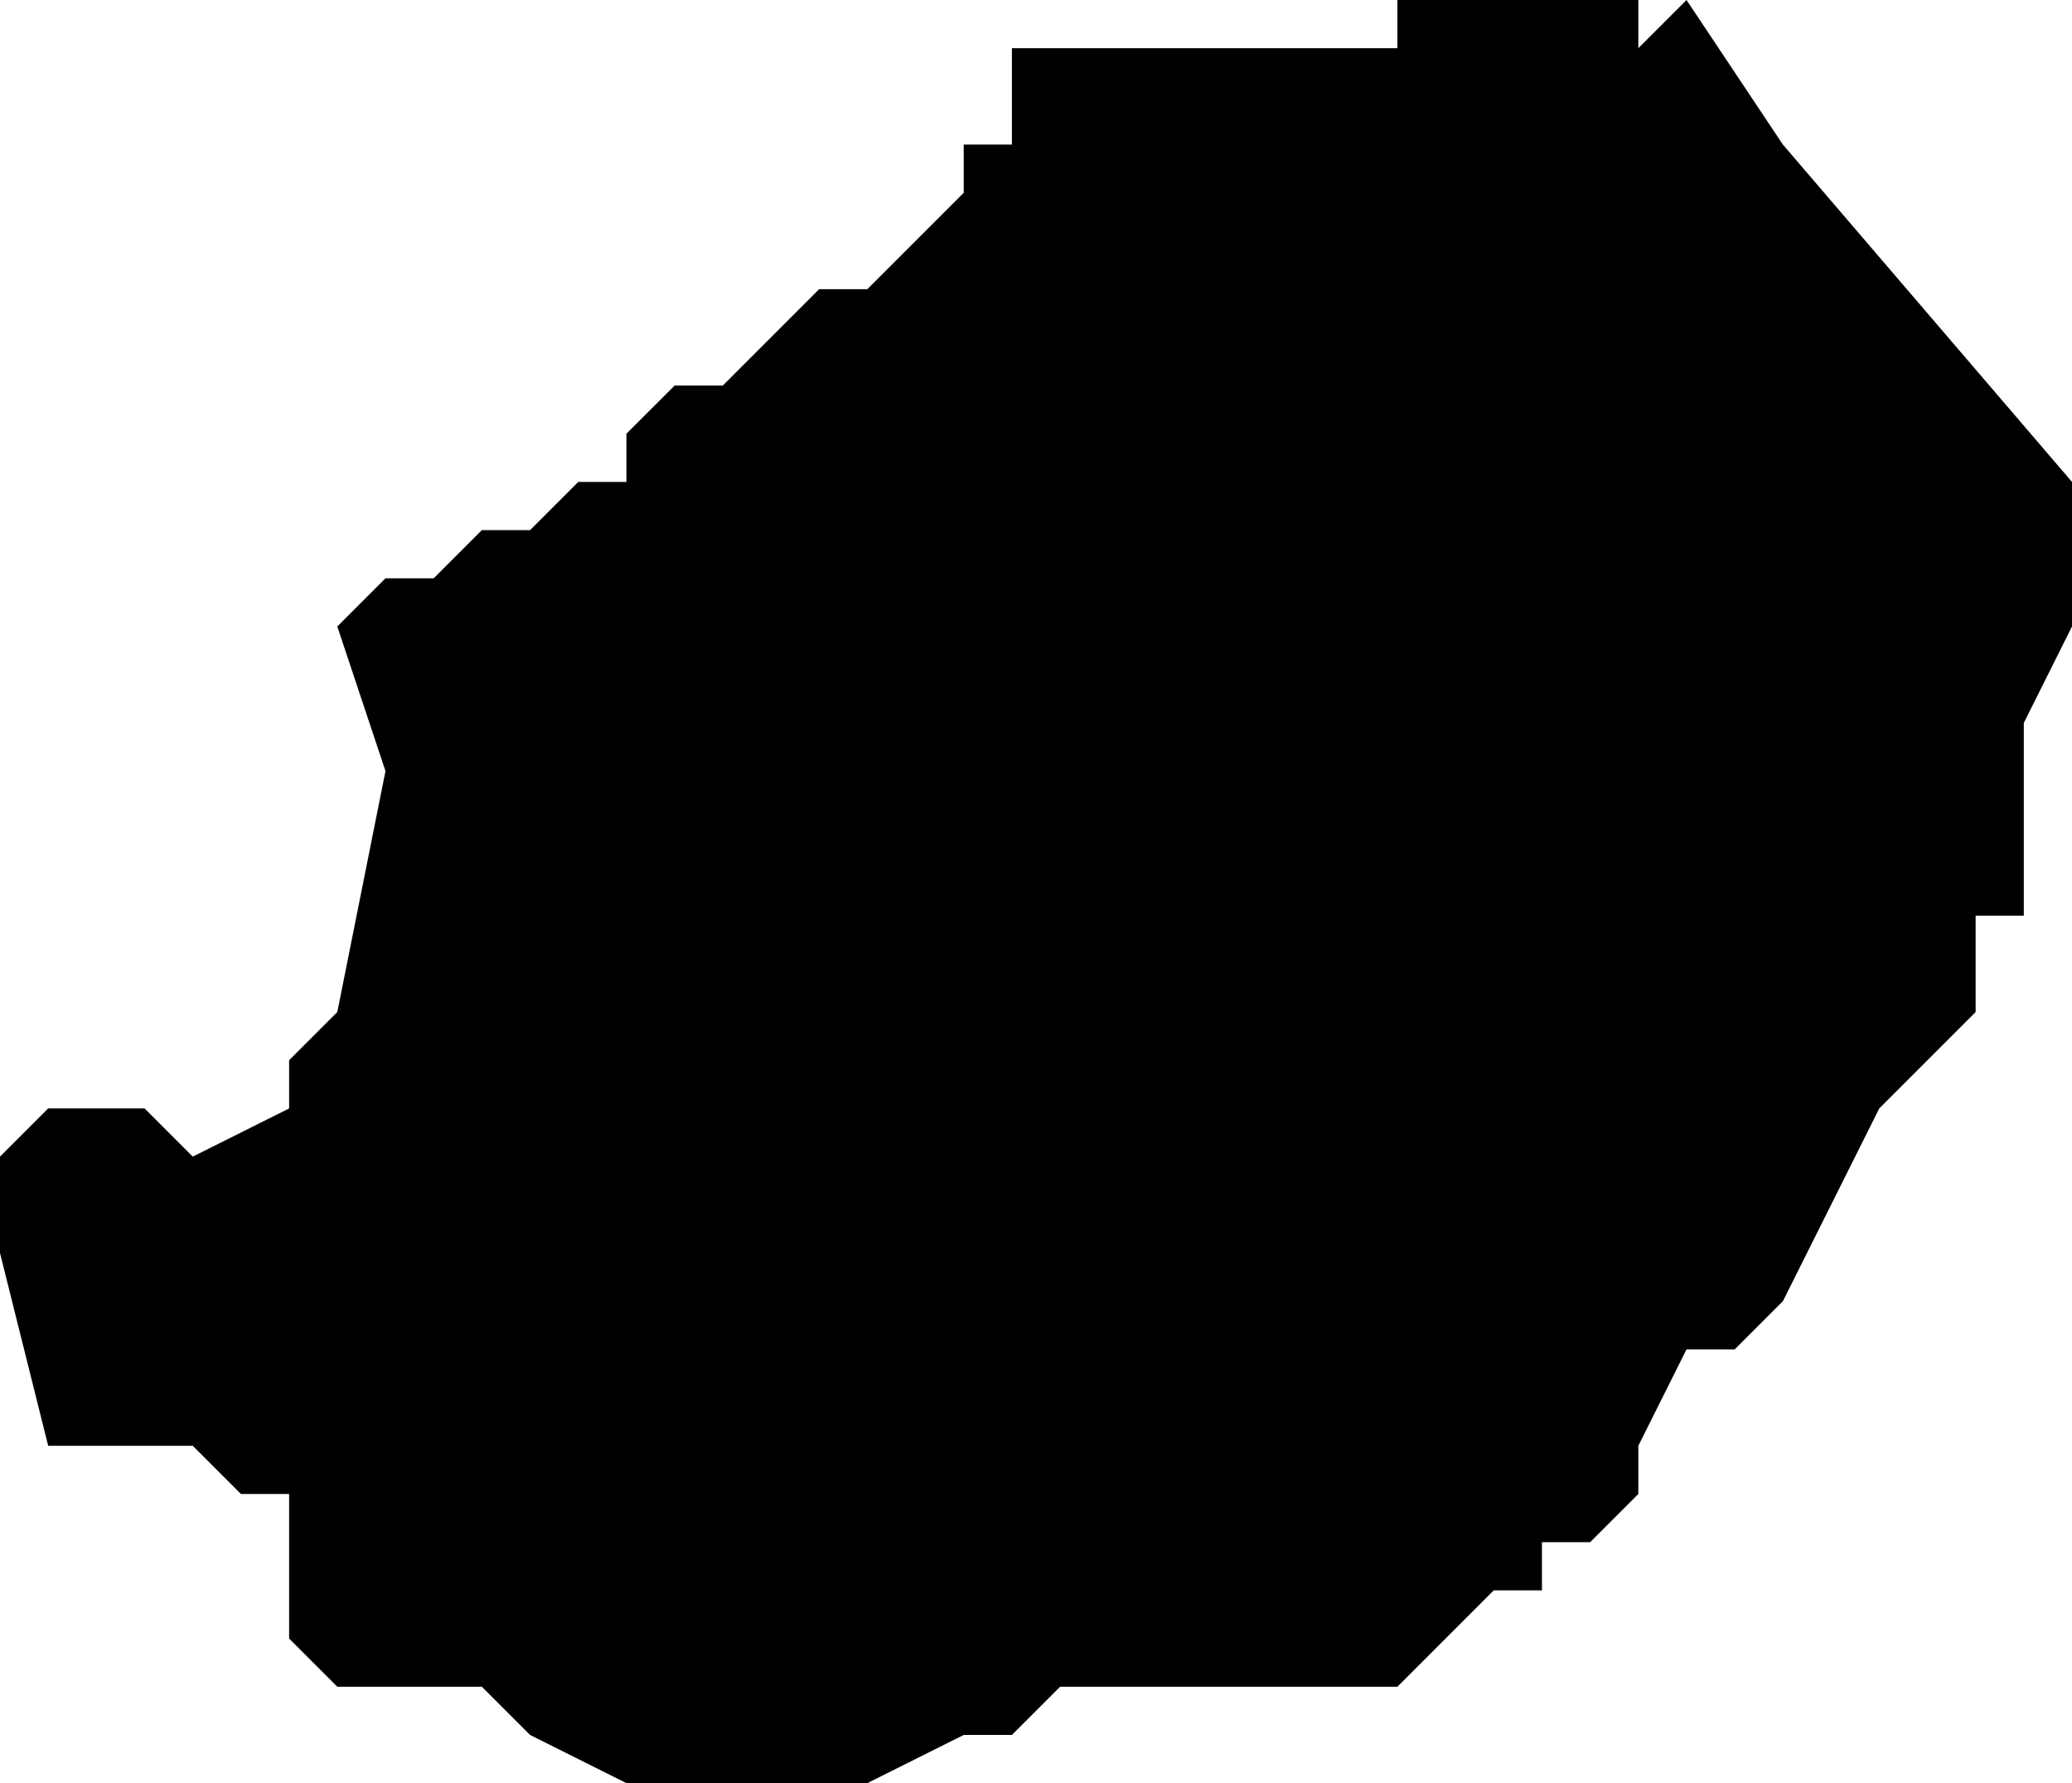 <?xml version="1.0" standalone="no"?><!DOCTYPE svg PUBLIC "-//W3C//DTD SVG 1.1//EN" "http://www.w3.org/Graphics/SVG/1.1/DTD/svg11.dtd"><svg xmlns="http://www.w3.org/2000/svg" viewBox="-257 133 43 37" version = "1.1">
<g id="20306" ><path d="M -222,133 L -220,136 L -214,143 L -214,145 L -214,146 L -215,148 L -215,150 L -215,151 L -215,152 L -216,152 L -216,154 L -217,155 L -218,156 L -220,160 L -221,161 L -222,161 L -223,163 L -223,164 L -224,165 L -225,165 L -225,166 L -226,166 L -227,167 L -228,168 L -229,168 L -230,168 L -231,168 L -232,168 L -233,168 L -234,168 L -235,168 L -236,169 L -237,169 L -239,170 L -240,170 L -241,170 L -243,170 L -244,170 L -246,169 L -247,168 L -248,168 L -250,168 L -251,167 L -251,166 L -251,165 L -251,164 L -252,164 L -253,163 L -254,163 L -255,163 L -256,163 L -257,159 L -257,157 L -256,156 L -254,156 L -253,157 L -251,156 L -251,155 L -250,154 L -249,149 L -250,146 L -249,145 L -248,145 L -247,144 L -246,144 L -245,143 L -244,143 L -244,142 L -243,141 L -242,141 L -241,140 L -240,139 L -239,139 L -238,138 L -237,137 L -237,136 L -236,136 L -236,135 L -236,134 L -235,134 L -234,134 L -233,134 L -232,134 L -231,134 L -230,134 L -229,134 L -228,134 L -228,133 L -227,133 L -226,133 L -225,133 L -224,133 L -223,133 L -223,134 L -223,133 L -223,134 L -222,133 " /></g>
</svg>
